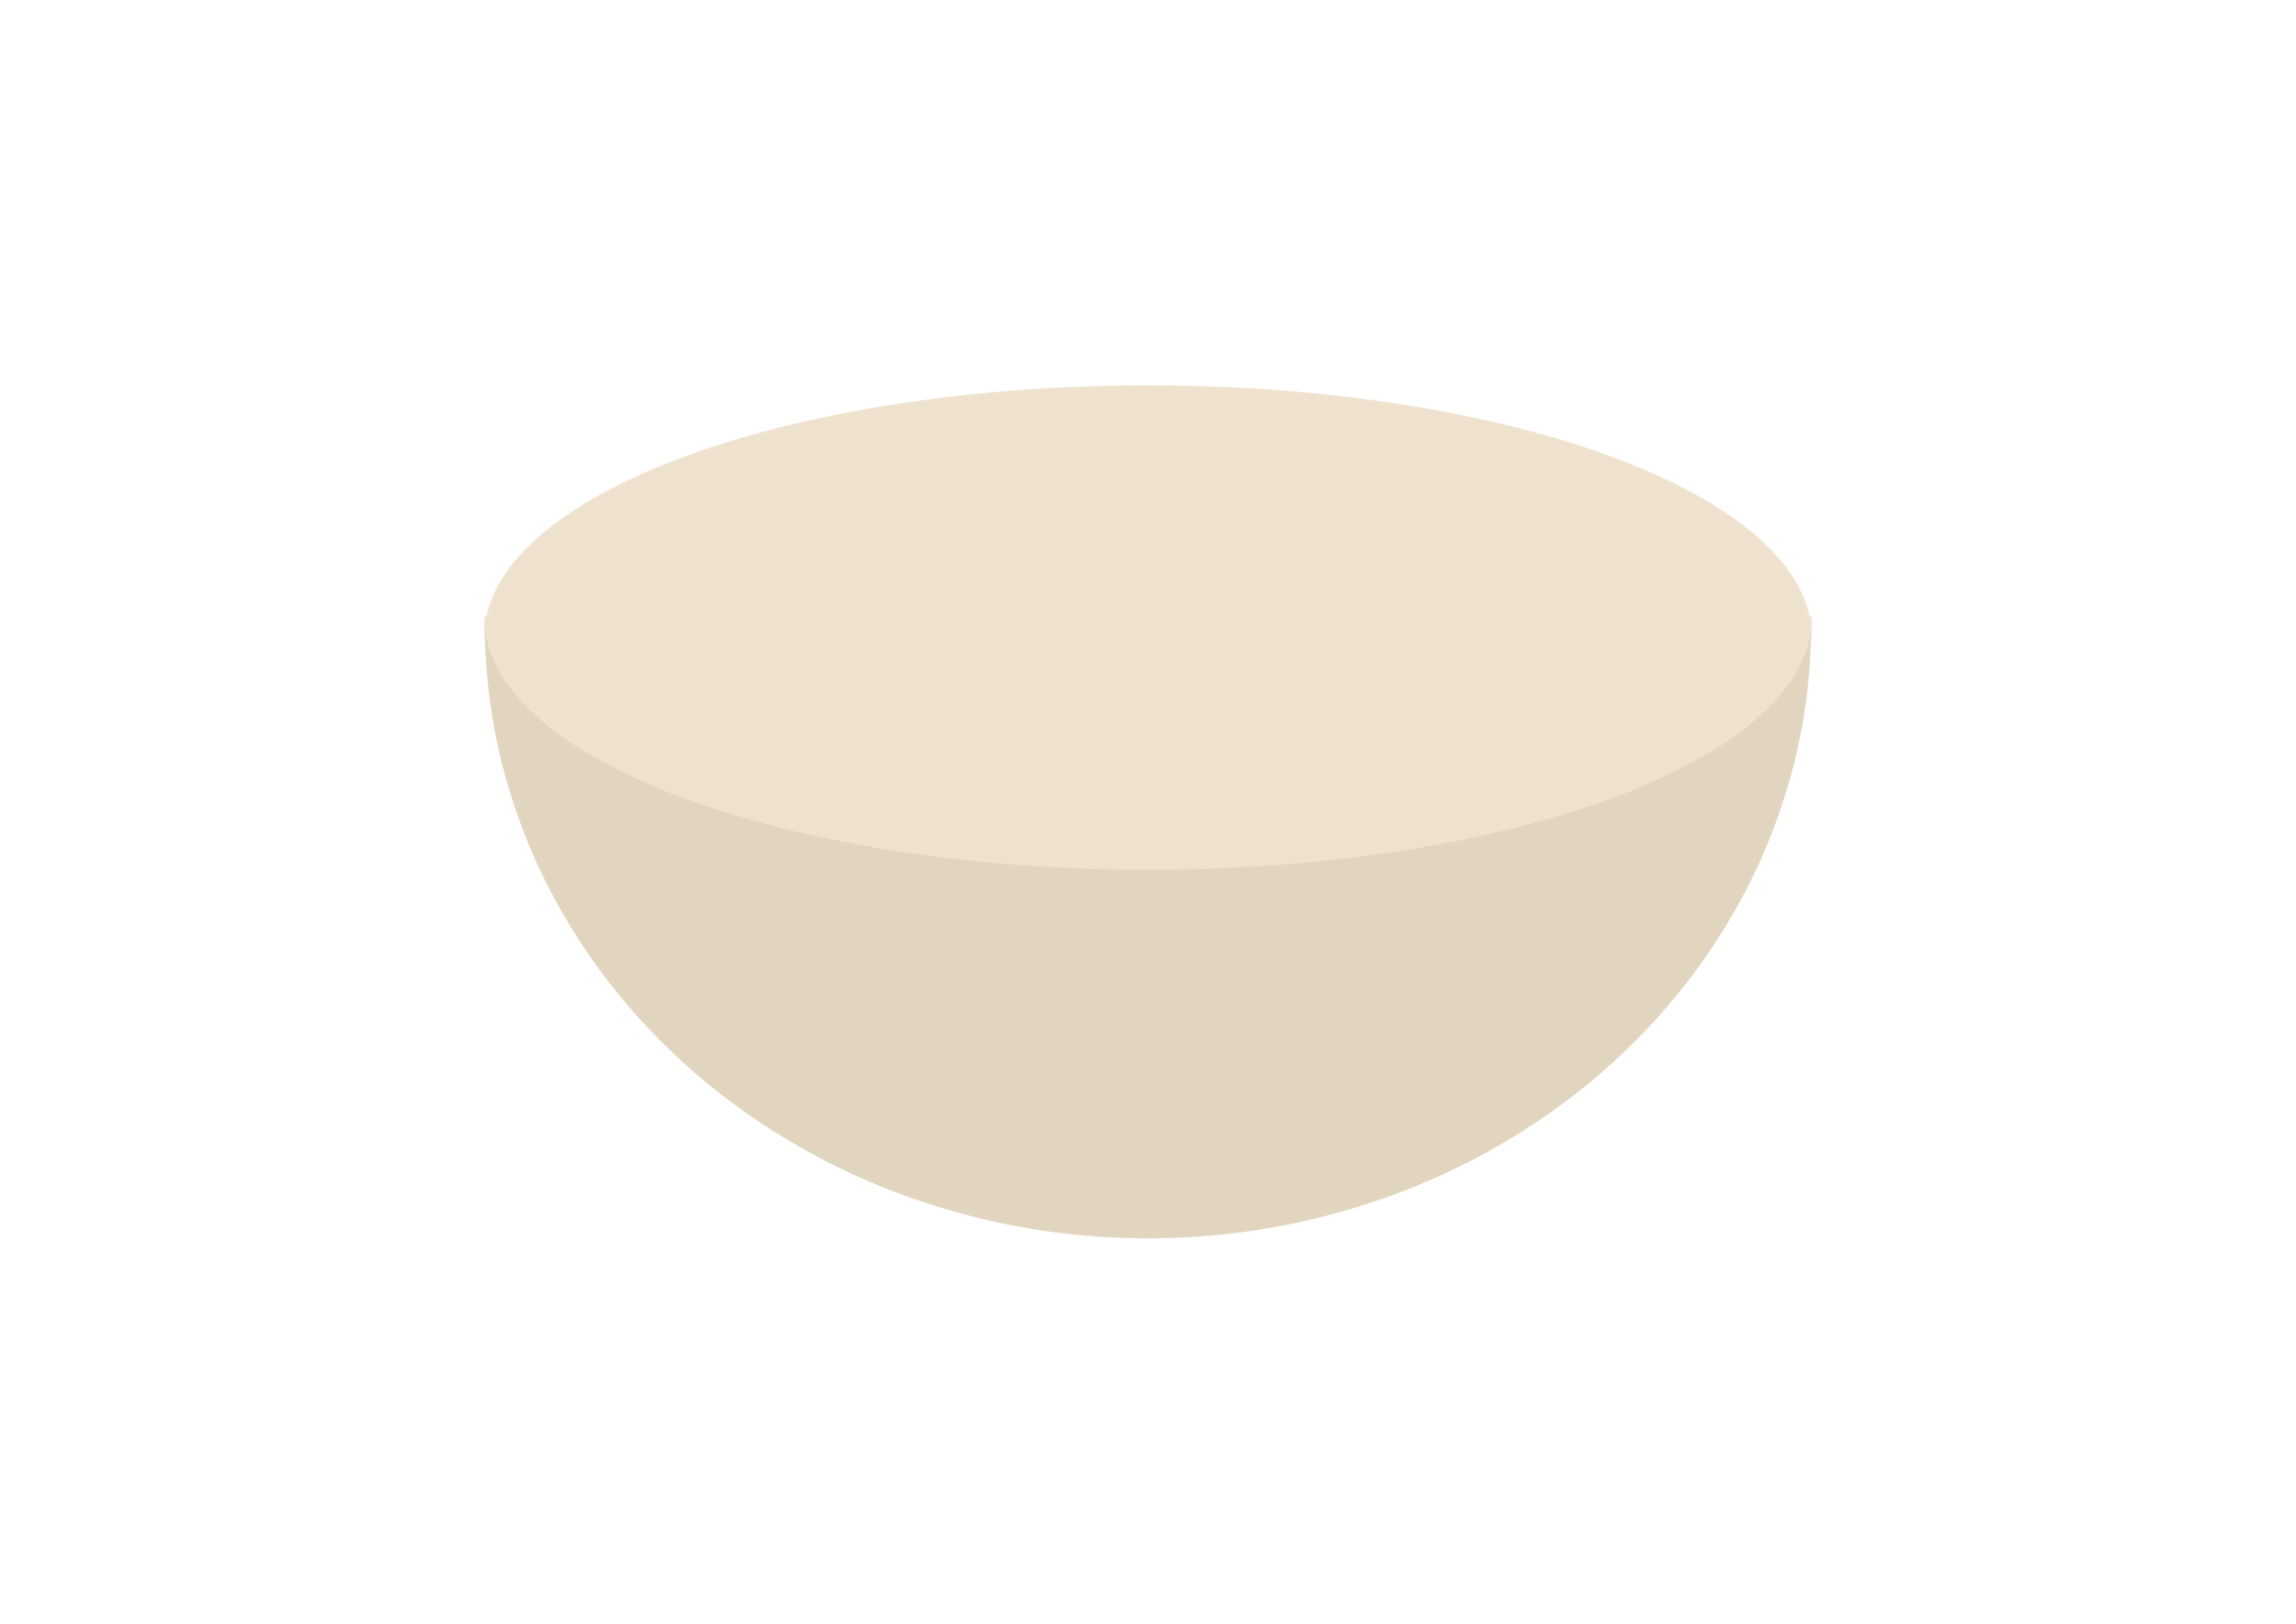 <?xml version="1.0" encoding="UTF-8" standalone="no"?>
<!-- Created with Inkscape (http://www.inkscape.org/) -->

<!-- 
Artwork by John Samuel. 
This work is licensed under a Creative Commons Attribution-ShareAlike 4.0 International License. 
-->

<svg
   xmlns:osb="http://www.openswatchbook.org/uri/2009/osb"
   xmlns:dc="http://purl.org/dc/elements/1.1/"
   xmlns:cc="http://creativecommons.org/ns#"
   xmlns:rdf="http://www.w3.org/1999/02/22-rdf-syntax-ns#"
   xmlns:svg="http://www.w3.org/2000/svg"
   xmlns="http://www.w3.org/2000/svg"
   xmlns:sodipodi="http://sodipodi.sourceforge.net/DTD/sodipodi-0.dtd"
   xmlns:inkscape="http://www.inkscape.org/namespaces/inkscape"
   width="297mm"
   height="210mm"
   viewBox="0 0 1052.362 744.094"
   id="svg2"
   version="1.1"
   inkscape:version="0.91 r13725"
   sodipodi:docname="bowl.svg">
  <defs
     id="defs4">
    <linearGradient
       id="linearGradient4824"
       osb:paint="solid">
      <stop
         style="stop-color:#000000;stop-opacity:1;"
         offset="0"
         id="stop4826" />
    </linearGradient>
  </defs>
  <sodipodi:namedview
     id="base"
     pagecolor="#ffffff"
     bordercolor="#666666"
     borderopacity="1.0"
     inkscape:pageopacity="0.0"
     inkscape:pageshadow="2"
     inkscape:zoom="0.89702955"
     inkscape:cx="526.1811"
     inkscape:cy="372.04724"
     inkscape:document-units="px"
     inkscape:current-layer="layer1"
     showgrid="false"
     inkscape:window-width="1600"
     inkscape:window-height="847"
     inkscape:window-x="0"
     inkscape:window-y="0"
     inkscape:window-maximized="1"
     showguides="false">
    <sodipodi:guide
       position="0,0"
       orientation="0,1052.362"
       id="guide4163" />
    <sodipodi:guide
       position="1052.362,0"
       orientation="-744.094,0"
       id="guide4165" />
    <sodipodi:guide
       position="1052.362,744.094"
       orientation="0,-1052.362"
       id="guide4167" />
    <sodipodi:guide
       position="0,744.094"
       orientation="744.094,0"
       id="guide4169" />
    <sodipodi:guide
       position="-0.834,744.292"
       orientation="372.047,0"
       id="guide4173" />
    <sodipodi:guide
       position="-0.834,372.244"
       orientation="0,526.181"
       id="guide4175" />
    <sodipodi:guide
       position="525.347,372.244"
       orientation="-372.047,0"
       id="guide4177" />
    <sodipodi:guide
       position="525.347,744.292"
       orientation="0,-526.181"
       id="guide4179" />
  </sodipodi:namedview>
  <g
     inkscape:label="Layer 1"
     inkscape:groupmode="layer"
     id="layer1"
     transform="translate(0,-308.268)">
    <path
       style="opacity:1;fill:#e1d5bf;fill-opacity:1;stroke:#e1d5bf;stroke-width:1.5;stroke-linecap:round;stroke-linejoin:round;stroke-miterlimit:4;stroke-dasharray:none;stroke-dashoffset:0;stroke-opacity:0.984"
       id="path4732"
       sodipodi:type="arc"
       sodipodi:cx="526.18109"
       sodipodi:cy="594.66406"
       sodipodi:rx="303.22302"
       sodipodi:ry="280.36981"
       sodipodi:start="0"
       sodipodi:end="3.1415927"
       d="m 829.404,594.664 a 303.223,280.37 0 0 1 -151.612,242.807 303.223,280.37 0 0 1 -303.223,0 303.223,280.37 0 0 1 -151.612,-242.807"
       sodipodi:open="true" />
    <path
       sodipodi:open="true"
       d="m 829.675,591.602 a 303.494,114.491 0 0 1 -151.747,99.153 303.494,114.491 0 0 1 -303.494,-10e-6 303.494,114.491 0 0 1 -151.747,-99.152"
       sodipodi:end="3.1415927"
       sodipodi:start="0"
       sodipodi:ry="114.49144"
       sodipodi:rx="303.49356"
       sodipodi:cy="591.60205"
       sodipodi:cx="526.18109"
       sodipodi:type="arc"
       id="path4753"
       style="opacity:1;fill:#eee1ce;fill-opacity:1;stroke:#eee1ce;stroke-width:1.5;stroke-linecap:round;stroke-linejoin:round;stroke-miterlimit:4;stroke-dasharray:none;stroke-dashoffset:0;stroke-opacity:0.984" />
    <path
       style="opacity:1;fill:#eee1ce;fill-opacity:1;stroke:#eee1ce;stroke-width:1.5;stroke-linecap:round;stroke-linejoin:round;stroke-miterlimit:4;stroke-dasharray:none;stroke-dashoffset:0;stroke-opacity:0.984"
       id="path4755"
       sodipodi:type="arc"
       sodipodi:cx="526.18109"
       sodipodi:cy="-600.08875"
       sodipodi:rx="303.49356"
       sodipodi:ry="114.49144"
       sodipodi:start="0"
       sodipodi:end="3.1415927"
       d="m 829.675,-600.089 a 303.494,114.491 0 0 1 -151.747,99.153 303.494,114.491 0 0 1 -303.494,0 303.494,114.491 0 0 1 -151.747,-99.153"
       sodipodi:open="true"
       transform="scale(1,-1)" />
  </g>
</svg>
